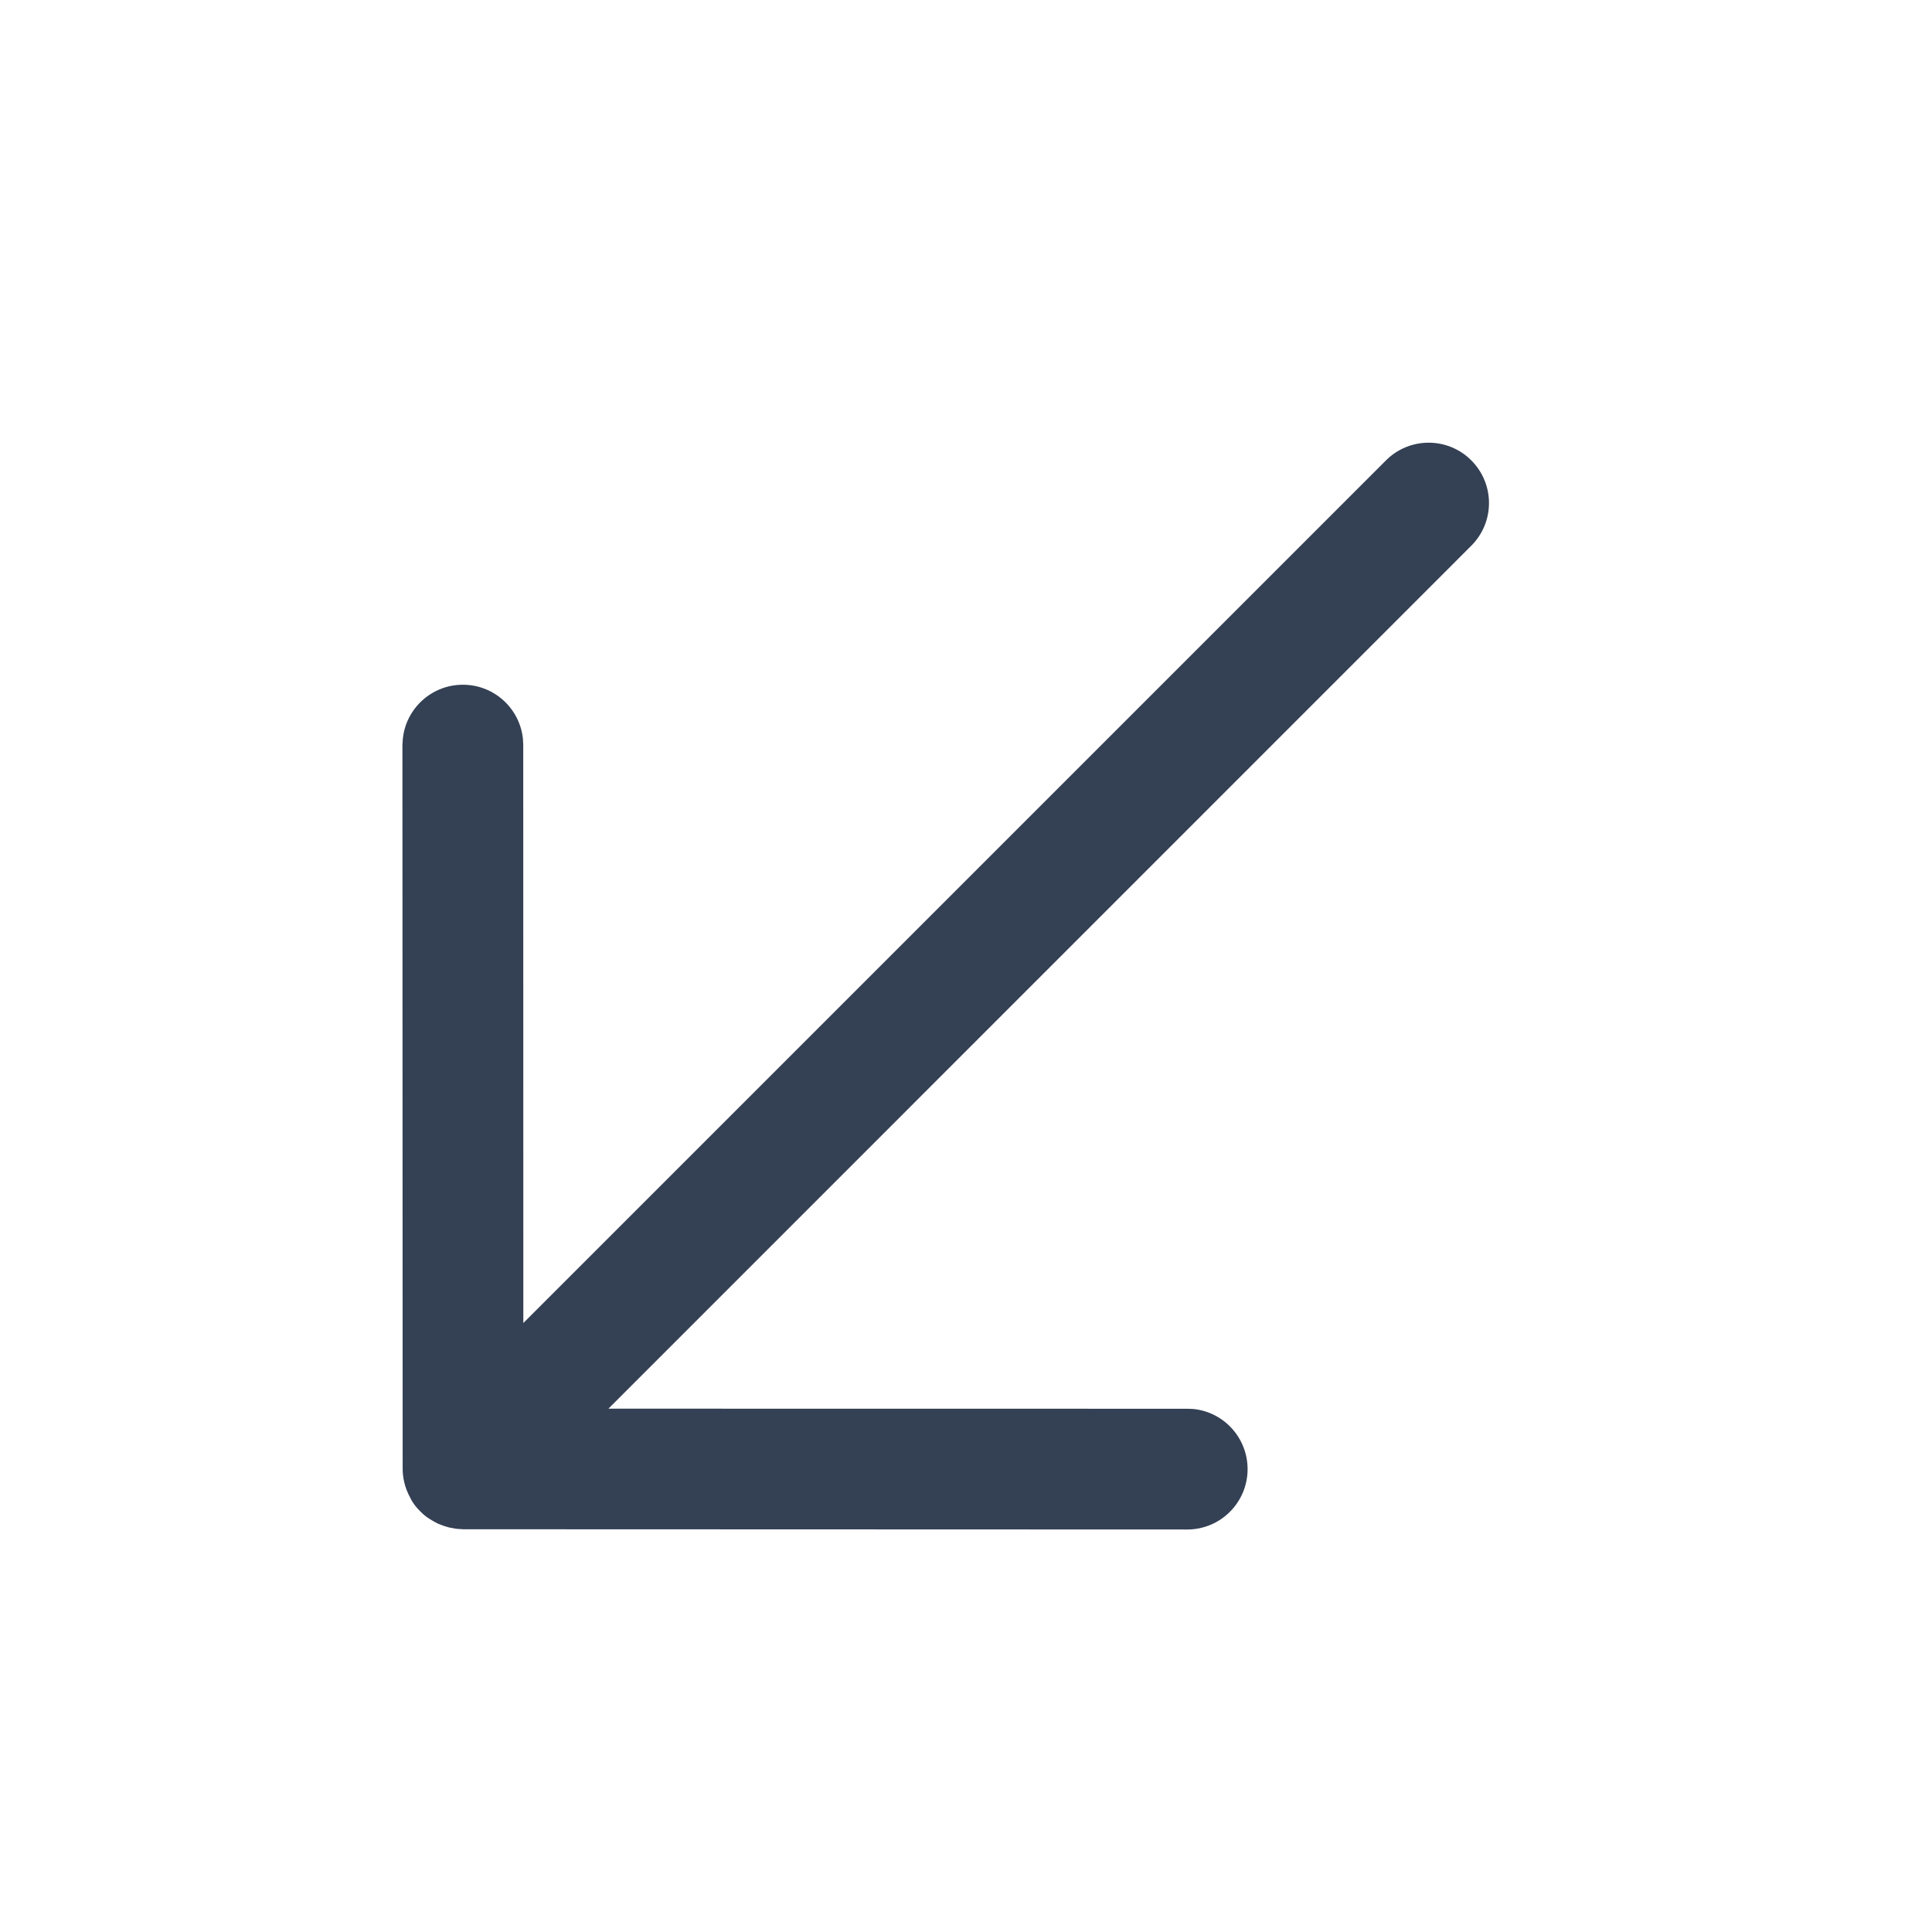<svg width="24" height="24" viewBox="0 0 24 24" fill="none" xmlns="http://www.w3.org/2000/svg">
<path d="M14.748 19C15.162 19 15.498 18.664 15.498 18.25C15.498 17.862 15.203 17.541 14.825 17.503L14.748 17.5L7.558 17.499L18.277 6.779C18.57 6.486 18.57 6.012 18.277 5.719C17.985 5.426 17.51 5.426 17.217 5.719L6.501 16.435L6.5 9.255L6.496 9.178C6.457 8.8 6.138 8.506 5.75 8.506C5.362 8.506 5.042 8.801 5.004 9.179L4.999 9.256L5.002 18.226C4.999 18.356 5.031 18.487 5.096 18.605C5.103 18.617 5.108 18.631 5.116 18.644L5.125 18.658C5.152 18.7 5.184 18.739 5.221 18.775C5.244 18.799 5.268 18.82 5.294 18.84C5.297 18.842 5.299 18.844 5.302 18.846C5.324 18.862 5.347 18.875 5.37 18.889C5.394 18.903 5.419 18.917 5.444 18.929C5.461 18.936 5.477 18.942 5.494 18.948C5.523 18.959 5.553 18.968 5.584 18.976C5.6 18.979 5.615 18.982 5.631 18.984C5.646 18.987 5.661 18.991 5.676 18.992L5.753 18.997L14.748 19Z" fill="#344054"/>
</svg>
